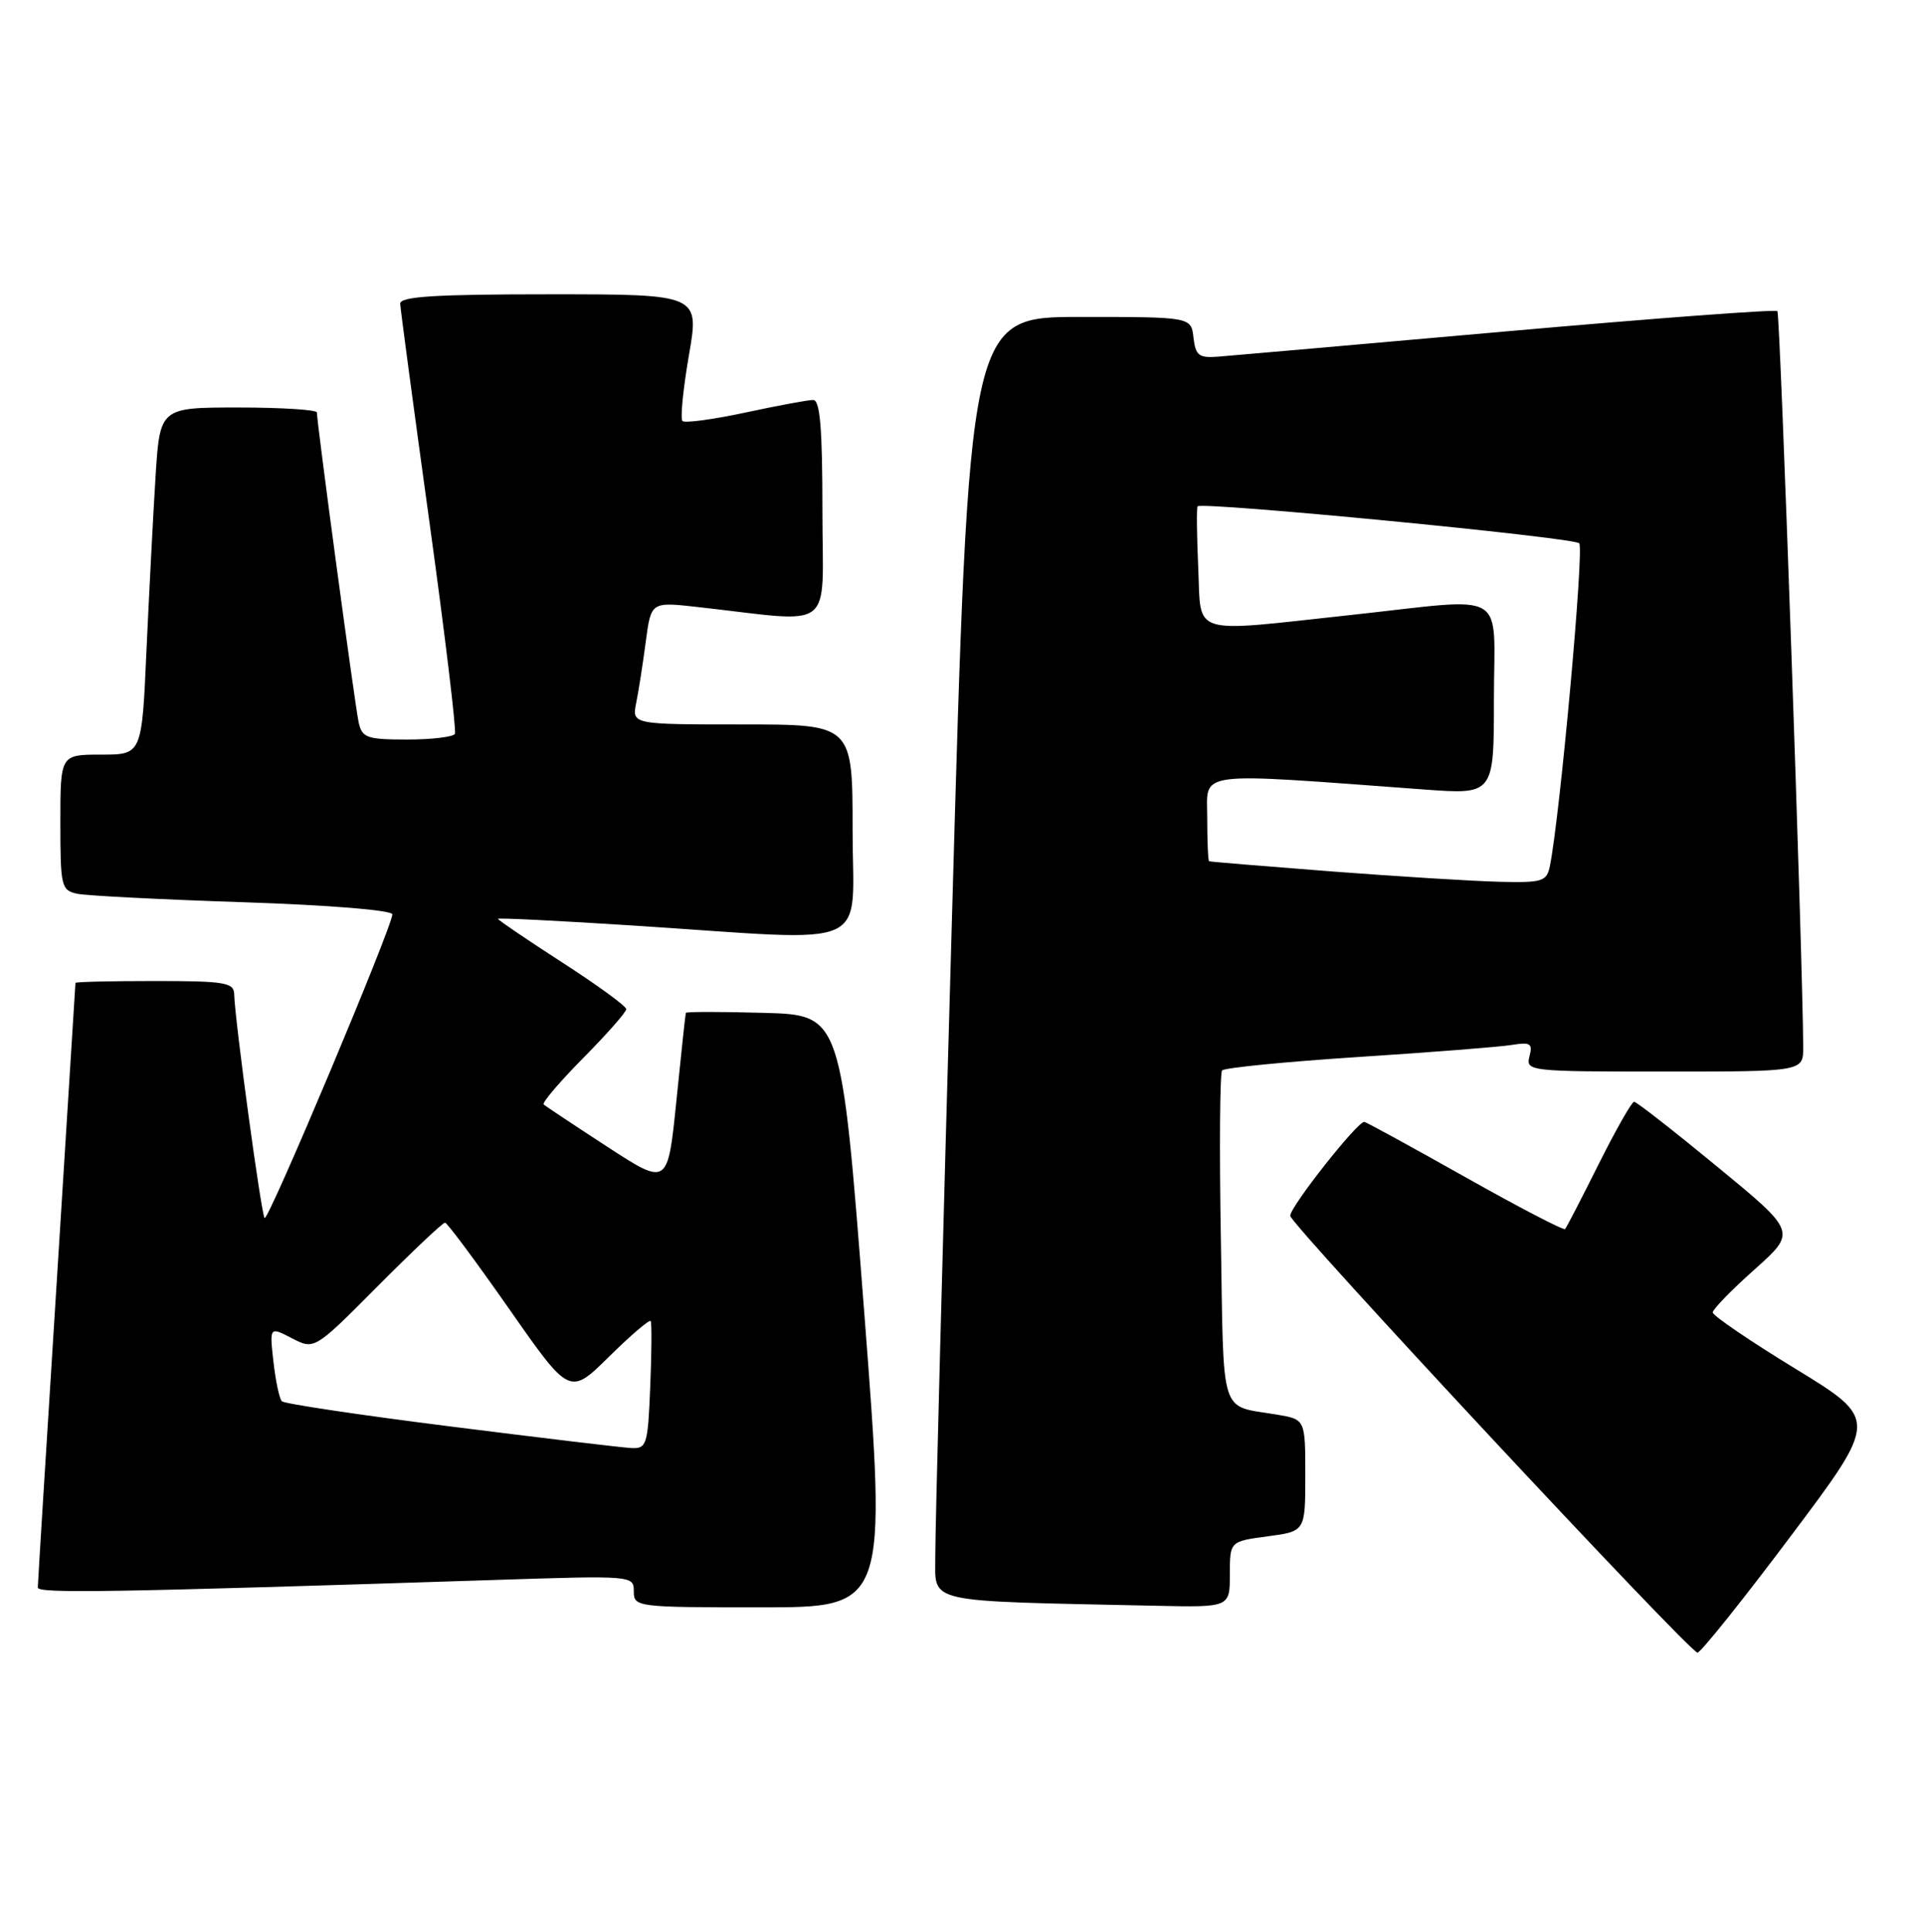 <?xml version="1.0" encoding="UTF-8" standalone="no"?>
<!DOCTYPE svg PUBLIC "-//W3C//DTD SVG 1.1//EN" "http://www.w3.org/Graphics/SVG/1.1/DTD/svg11.dtd" >
<svg xmlns="http://www.w3.org/2000/svg" xmlns:xlink="http://www.w3.org/1999/xlink" version="1.1" viewBox="0 0 255 256">
 <g >
 <path fill="currentColor"
d=" M 237.35 203.55 C 248.95 188.10 248.95 188.10 237.97 181.39 C 231.94 177.71 227.00 174.34 227.00 173.92 C 227.00 173.50 229.50 170.93 232.56 168.21 C 238.11 163.25 238.11 163.25 227.63 154.63 C 221.86 149.88 216.89 146.00 216.58 146.00 C 216.27 146.00 214.16 149.71 211.89 154.25 C 209.62 158.79 207.62 162.67 207.43 162.87 C 207.24 163.07 201.33 160.00 194.30 156.04 C 187.26 152.08 181.20 148.76 180.83 148.67 C 180.03 148.46 171.00 159.88 171.00 161.11 C 171.00 162.22 223.94 219.00 224.98 219.00 C 225.40 219.00 230.97 212.05 237.35 203.55 Z  M 114.53 173.75 C 111.50 134.50 111.50 134.50 101.25 134.22 C 95.61 134.06 90.95 134.06 90.90 134.22 C 90.84 134.37 90.28 139.60 89.65 145.84 C 88.50 157.17 88.50 157.17 80.50 151.97 C 76.10 149.11 72.30 146.58 72.06 146.36 C 71.81 146.13 74.18 143.36 77.31 140.19 C 80.44 137.03 83.00 134.12 83.00 133.73 C 83.00 133.33 79.17 130.54 74.50 127.53 C 69.83 124.51 66.00 121.92 66.00 121.76 C 66.00 121.61 74.21 122.02 84.25 122.67 C 116.25 124.75 113.00 126.18 113.00 110.00 C 113.00 96.00 113.00 96.00 98.38 96.00 C 83.75 96.00 83.75 96.00 84.32 93.14 C 84.64 91.57 85.21 87.91 85.59 85.01 C 86.29 79.75 86.29 79.75 92.40 80.43 C 111.01 82.51 109.00 84.06 109.00 67.64 C 109.00 56.74 108.69 53.00 107.77 53.00 C 107.10 53.00 103.05 53.75 98.78 54.67 C 94.50 55.59 90.76 56.09 90.45 55.79 C 90.15 55.48 90.53 51.58 91.30 47.12 C 92.71 39.00 92.71 39.00 72.85 39.00 C 57.61 39.00 53.01 39.29 53.04 40.25 C 53.07 40.94 54.80 53.88 56.89 69.00 C 58.98 84.12 60.51 96.84 60.29 97.25 C 60.06 97.66 57.22 98.00 53.96 98.00 C 48.63 98.00 47.99 97.77 47.54 95.75 C 47.06 93.61 42.00 56.05 42.00 54.66 C 42.00 54.30 37.32 54.00 31.59 54.00 C 21.19 54.00 21.19 54.00 20.61 63.25 C 20.29 68.34 19.76 78.69 19.41 86.25 C 18.80 100.00 18.80 100.00 13.40 100.00 C 8.00 100.00 8.00 100.00 8.00 108.98 C 8.00 117.49 8.12 117.99 10.25 118.44 C 11.49 118.70 21.39 119.20 32.25 119.56 C 43.68 119.94 52.00 120.62 52.00 121.17 C 52.00 122.77 35.55 161.88 35.07 161.41 C 34.63 160.97 31.11 135.09 31.04 131.75 C 31.00 130.20 29.82 130.00 20.50 130.00 C 14.72 130.00 10.00 130.11 10.00 130.25 C 10.00 130.39 8.88 148.28 7.51 170.00 C 6.14 191.72 5.01 209.89 5.01 210.37 C 5.00 211.18 14.59 211.02 65.25 209.38 C 83.87 208.77 84.00 208.78 84.00 210.88 C 84.00 212.95 84.36 213.00 100.78 213.00 C 117.55 213.00 117.55 213.00 114.53 173.75 Z  M 163.00 208.63 C 163.00 204.26 163.00 204.26 168.00 203.59 C 173.00 202.93 173.00 202.93 173.00 195.51 C 173.00 188.09 173.00 188.09 169.25 187.46 C 161.55 186.16 162.21 188.22 161.81 164.21 C 161.60 152.27 161.68 142.21 161.97 141.85 C 162.26 141.50 170.38 140.70 180.00 140.07 C 189.62 139.45 198.79 138.73 200.37 138.47 C 202.84 138.07 203.16 138.28 202.71 140.00 C 202.20 141.95 202.68 142.00 220.59 142.00 C 239.00 142.00 239.00 142.00 238.99 138.75 C 238.94 127.12 235.94 41.61 235.57 41.23 C 235.31 40.98 219.22 42.18 199.80 43.90 C 180.39 45.62 163.15 47.13 161.50 47.26 C 158.90 47.47 158.46 47.13 158.18 44.75 C 157.87 42.00 157.87 42.00 143.15 42.00 C 128.43 42.00 128.43 42.00 126.18 121.25 C 124.94 164.84 123.94 203.07 123.96 206.21 C 124.00 212.56 122.05 212.12 153.25 212.79 C 163.00 213.00 163.00 213.00 163.00 208.63 Z  M 59.72 189.03 C 47.75 187.52 37.68 186.02 37.36 185.69 C 37.03 185.37 36.53 183.01 36.24 180.45 C 35.72 175.80 35.72 175.80 38.69 177.34 C 41.67 178.88 41.67 178.88 50.06 170.44 C 54.68 165.80 58.69 162.01 58.98 162.02 C 59.27 162.03 63.10 167.19 67.50 173.48 C 75.50 184.93 75.50 184.93 80.73 179.77 C 83.60 176.94 86.08 174.82 86.24 175.06 C 86.39 175.30 86.37 179.21 86.18 183.75 C 85.87 191.49 85.71 191.99 83.67 191.89 C 82.48 191.83 71.70 190.54 59.72 189.03 Z  M 176.50 115.48 C 167.70 114.80 160.39 114.20 160.25 114.13 C 160.11 114.06 160.00 111.46 160.00 108.35 C 160.00 102.08 157.92 102.35 188.75 104.62 C 198.00 105.30 198.00 105.30 198.00 92.65 C 198.00 77.86 200.27 79.20 179.00 81.50 C 157.47 83.83 159.22 84.37 158.81 75.25 C 158.62 70.99 158.58 67.32 158.72 67.10 C 159.14 66.44 208.43 71.20 209.30 71.99 C 209.99 72.60 206.76 108.11 205.42 114.75 C 205.00 116.81 204.45 116.99 198.73 116.85 C 195.30 116.77 185.30 116.15 176.50 115.48 Z "/>
</g>
</svg>